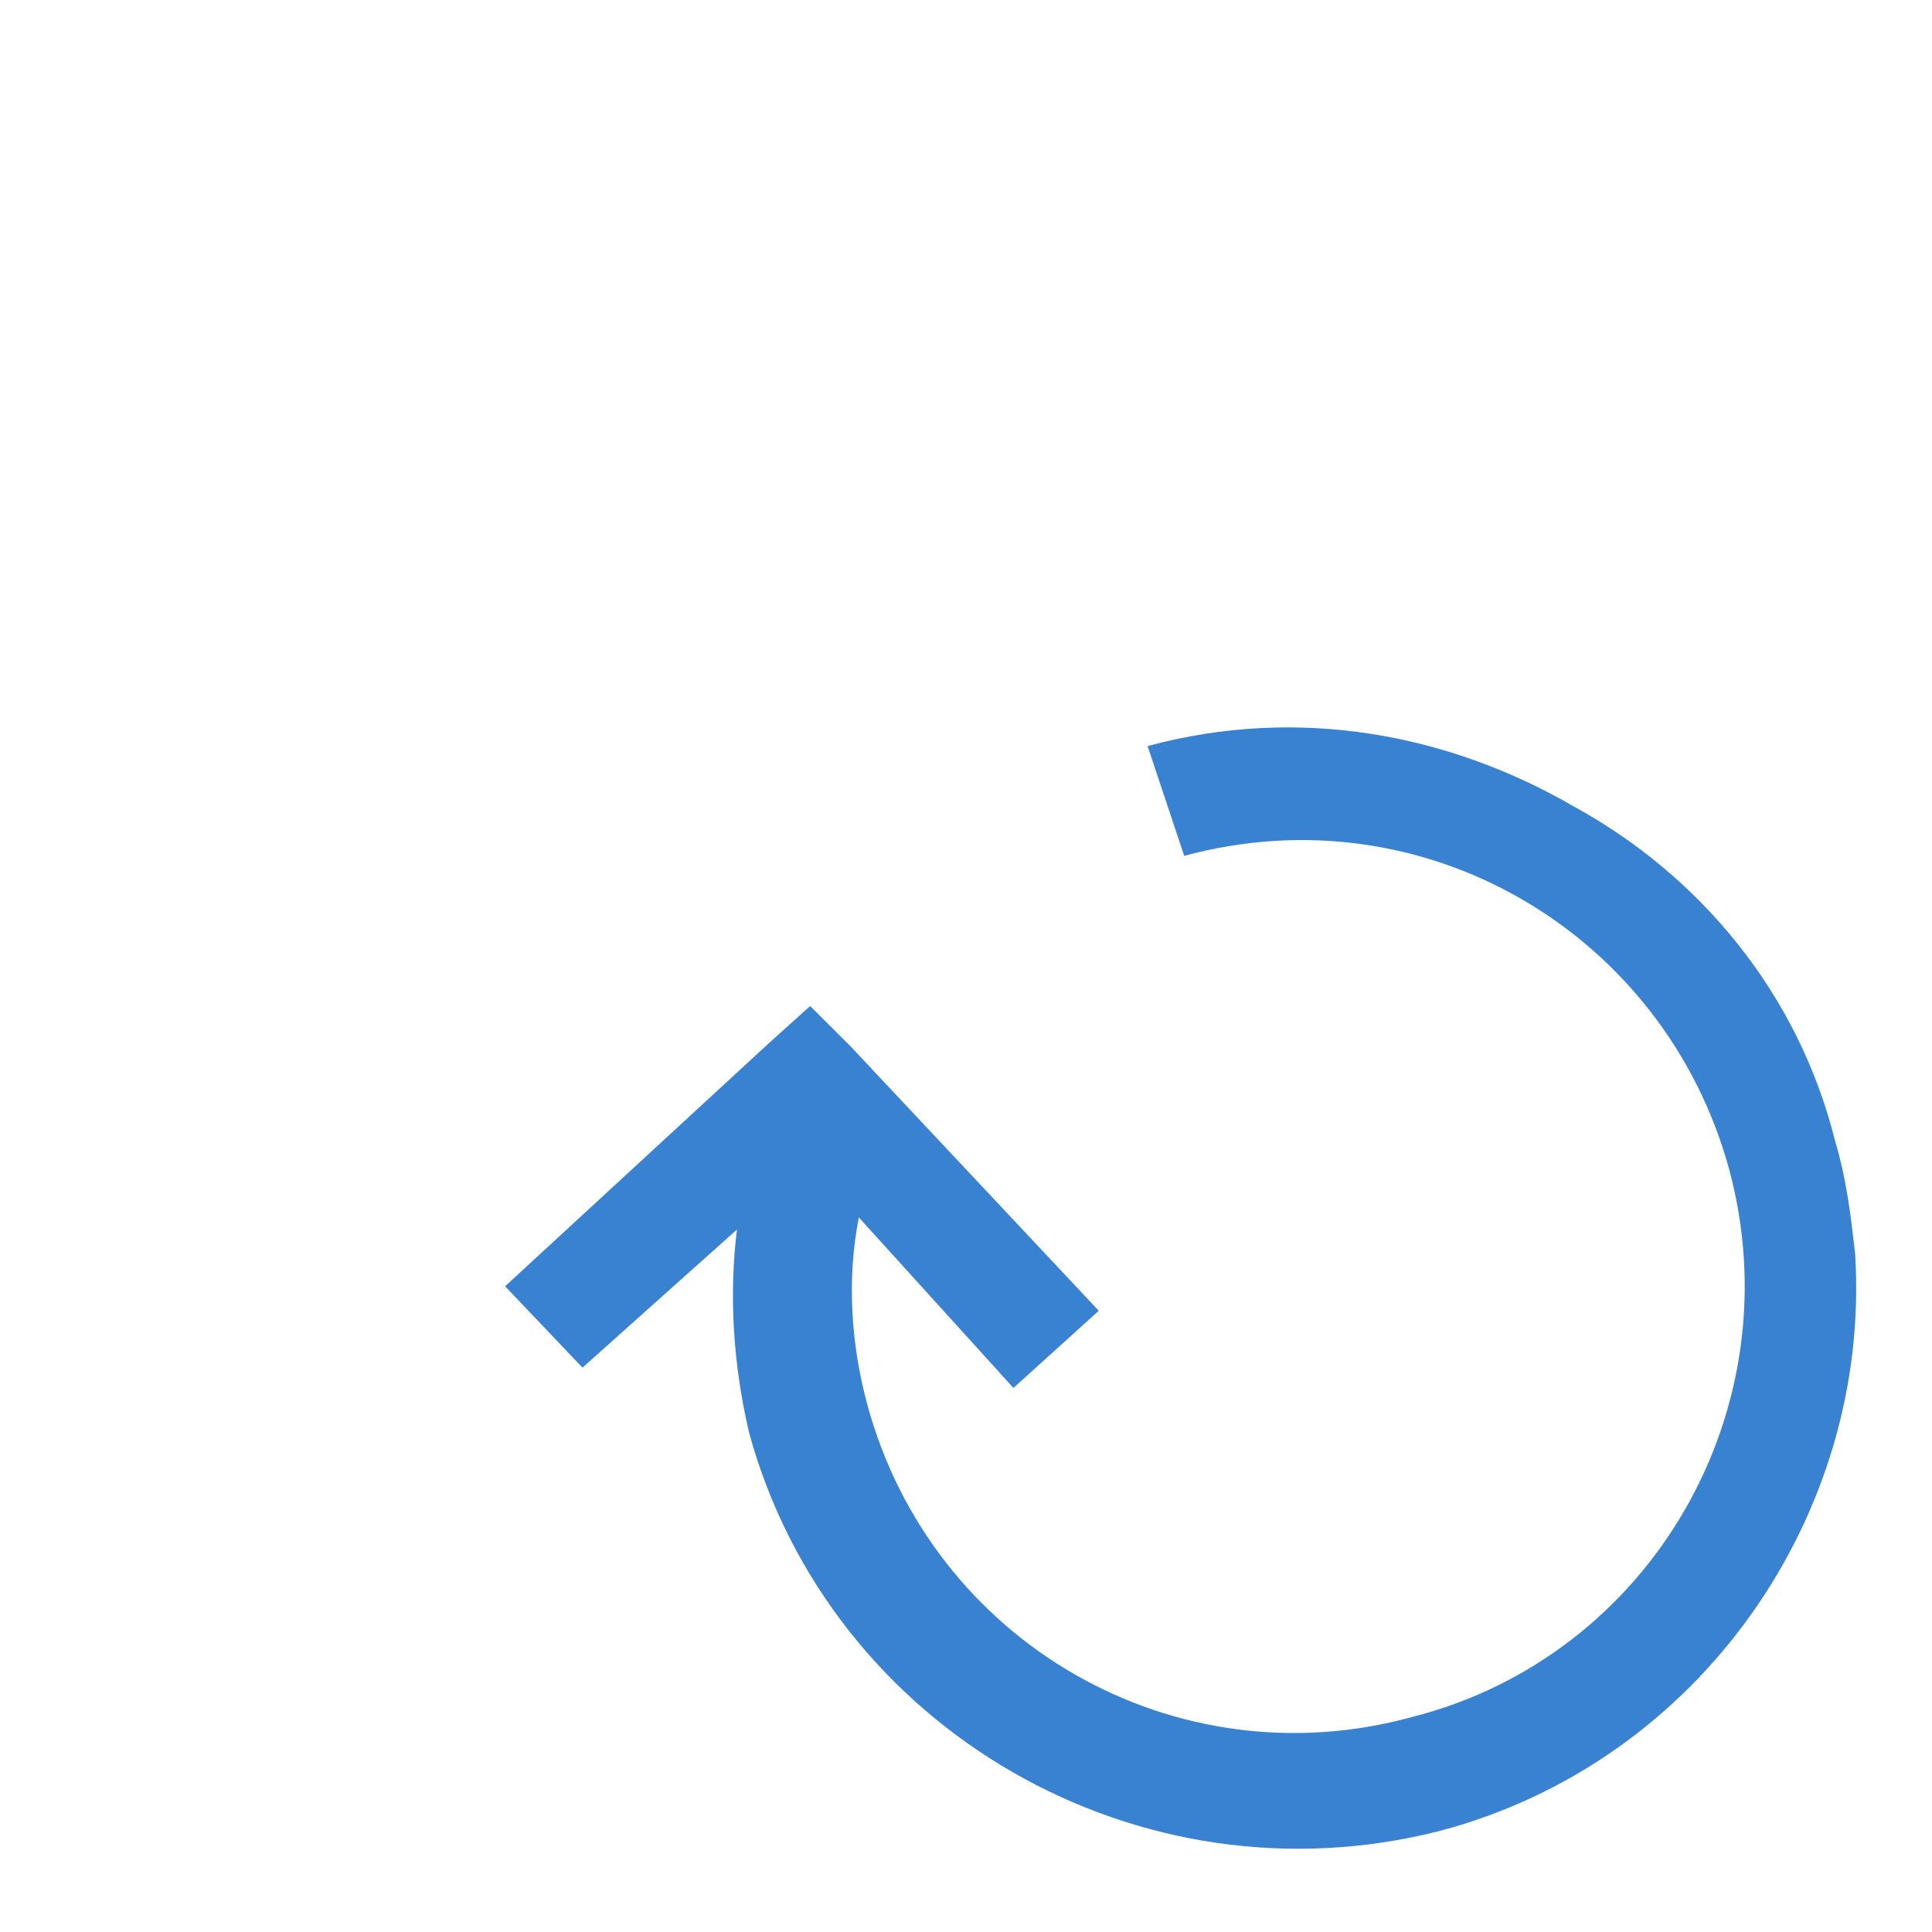 <svg xmlns="http://www.w3.org/2000/svg" xmlns:xlink="http://www.w3.org/1999/xlink" version="1.0" x="0px" y="0px"
     viewBox="1 0 18 18" enable-background="new 1 0 18 18" xml:space="preserve">
    <path fill="#3982d1"
            d="M18.284,11.683c-0.039-0.34-0.076-0.682-0.189-1.061c-0.341-1.361-1.25-2.459-2.426-3.105  c-1.174-0.682-2.575-0.945-3.977-0.566l0.341,1.023c2.235-0.607,4.47,0.719,5.075,2.912c0.607,2.234-0.719,4.545-2.953,5.111  c-2.198,0.605-4.471-0.682-5.076-2.916c-0.152-0.566-0.19-1.172-0.077-1.738l1.44,1.588l0.795-0.719L8.927,9.751L8.548,9.373  L8.169,9.714l-2.463,2.27l0.721,0.758l1.439-1.287c-0.075,0.607-0.037,1.25,0.113,1.893c0.758,2.766,3.637,4.428,6.439,3.709  C16.845,16.414,18.435,14.105,18.284,11.683L18.284,11.683z"></path></svg>